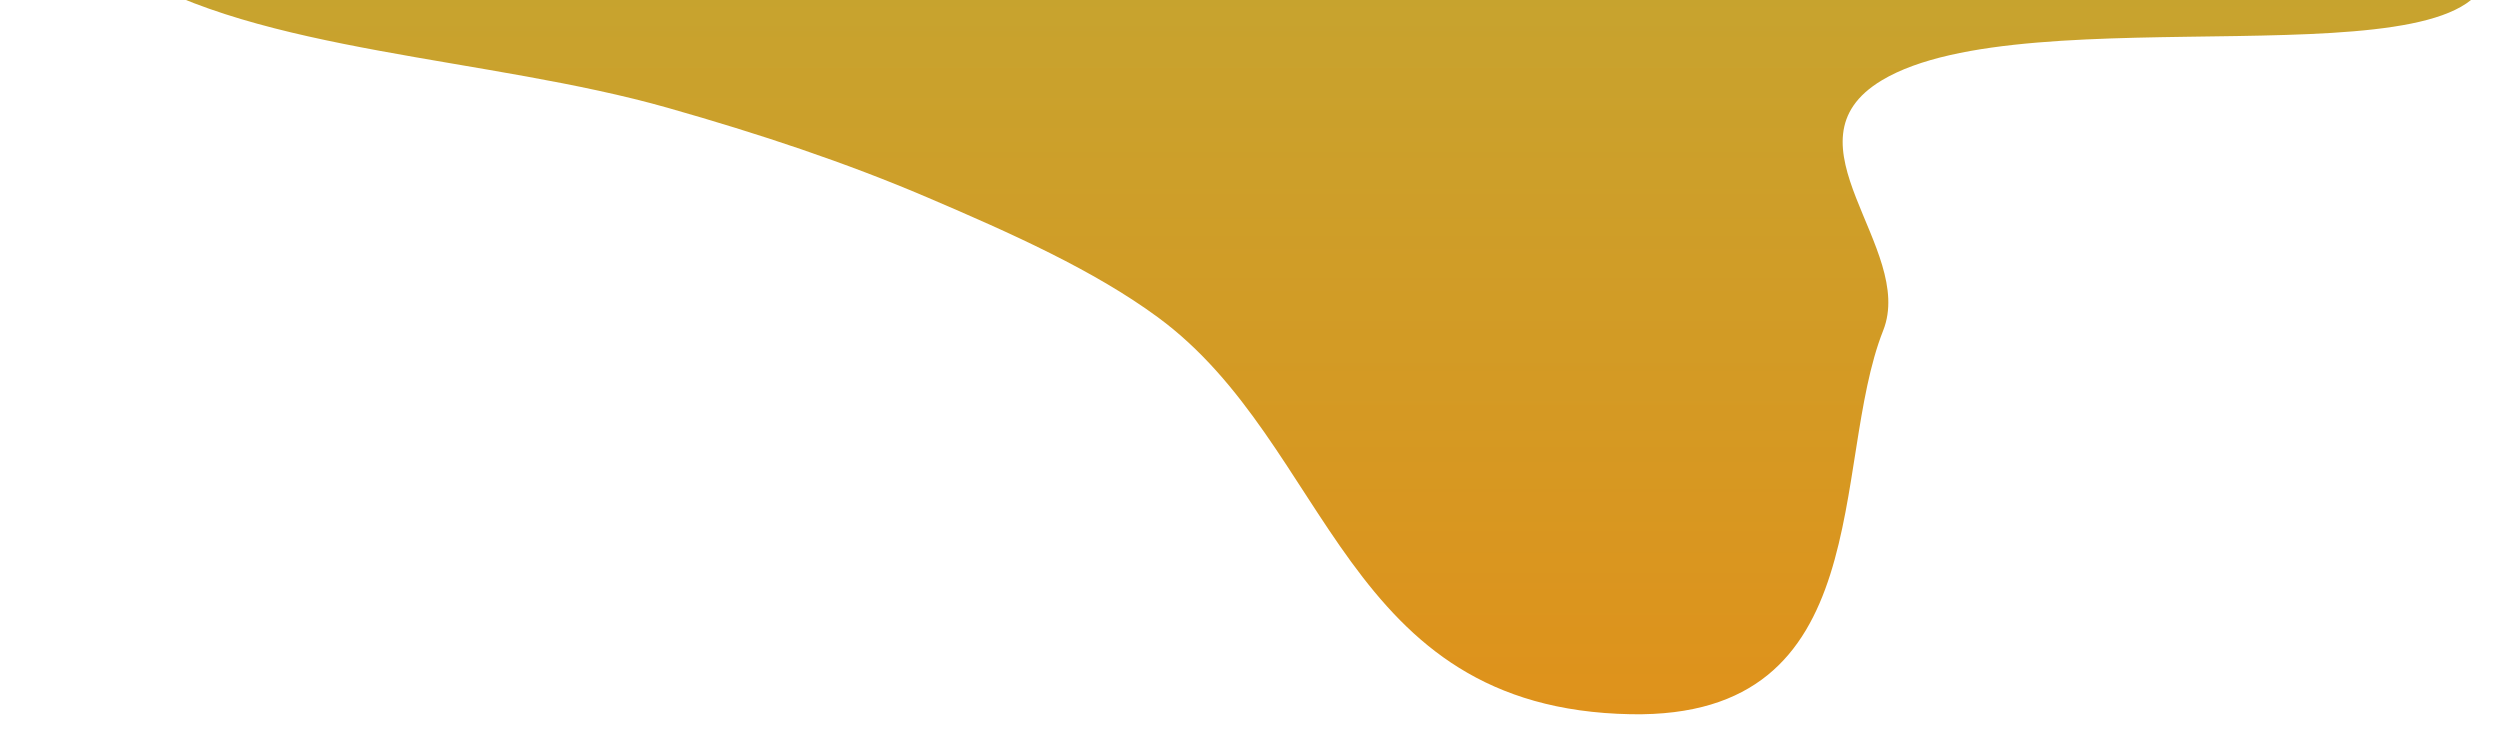 <svg width="861" height="254" viewBox="0 0 861 254" fill="none" xmlns="http://www.w3.org/2000/svg">
<g filter="url(#filter0_d)">
<path fill-rule="evenodd" clip-rule="evenodd" d="M453.943 -300.017C538.97 -279.873 471.988 -182.399 553.846 -158.571C628.208 -136.925 745.687 -241.414 790.445 -202.066C839.675 -158.787 636.658 -120.616 654.14 -70.401C668.771 -28.371 859.591 -53.744 856.973 -10.966C854.462 30.07 698.502 -2.52 648.141 27.636C612.514 48.968 659.808 85.451 648.568 113.825C630.228 160.122 647.253 247.544 561.646 245.979C461.965 244.157 458.756 153.345 398.757 109.259C376.695 93.048 348.483 80.426 319.457 68.022C291.331 56.003 261.61 46.117 229.993 37.14C168.241 19.607 89.171 18.129 42.908 -10.501C-4.243 -39.68 -42.115 -82.525 -24.675 -120.46C-7.572 -157.662 67.067 -178.698 128.455 -196.578C182.828 -212.415 253.697 -200.126 306.98 -217.059C368.334 -236.557 388.901 -315.427 453.943 -300.017Z" fill="url(#logo-gradient)"/>
</g>
<defs>
        <linearGradient id="logo-gradient" x1="50%" y1="0%" x2="50%" y2="100%" > 
            
            <stop offset="0%" stop-color="#A9B947">
                <animate attributeName="stop-color" values="#A9B947; #DF921B;  #A9B947" dur="4s" repeatCount="indefinite"></animate>
            </stop>

            <stop offset="100%" stop-color="#DF921B">
                <animate attributeName="stop-color" values="#DF921B; #A9B947; #DF921B" dur="4s" repeatCount="indefinite"></animate>
            </stop>

        </linearGradient> 
</defs>
</svg>
